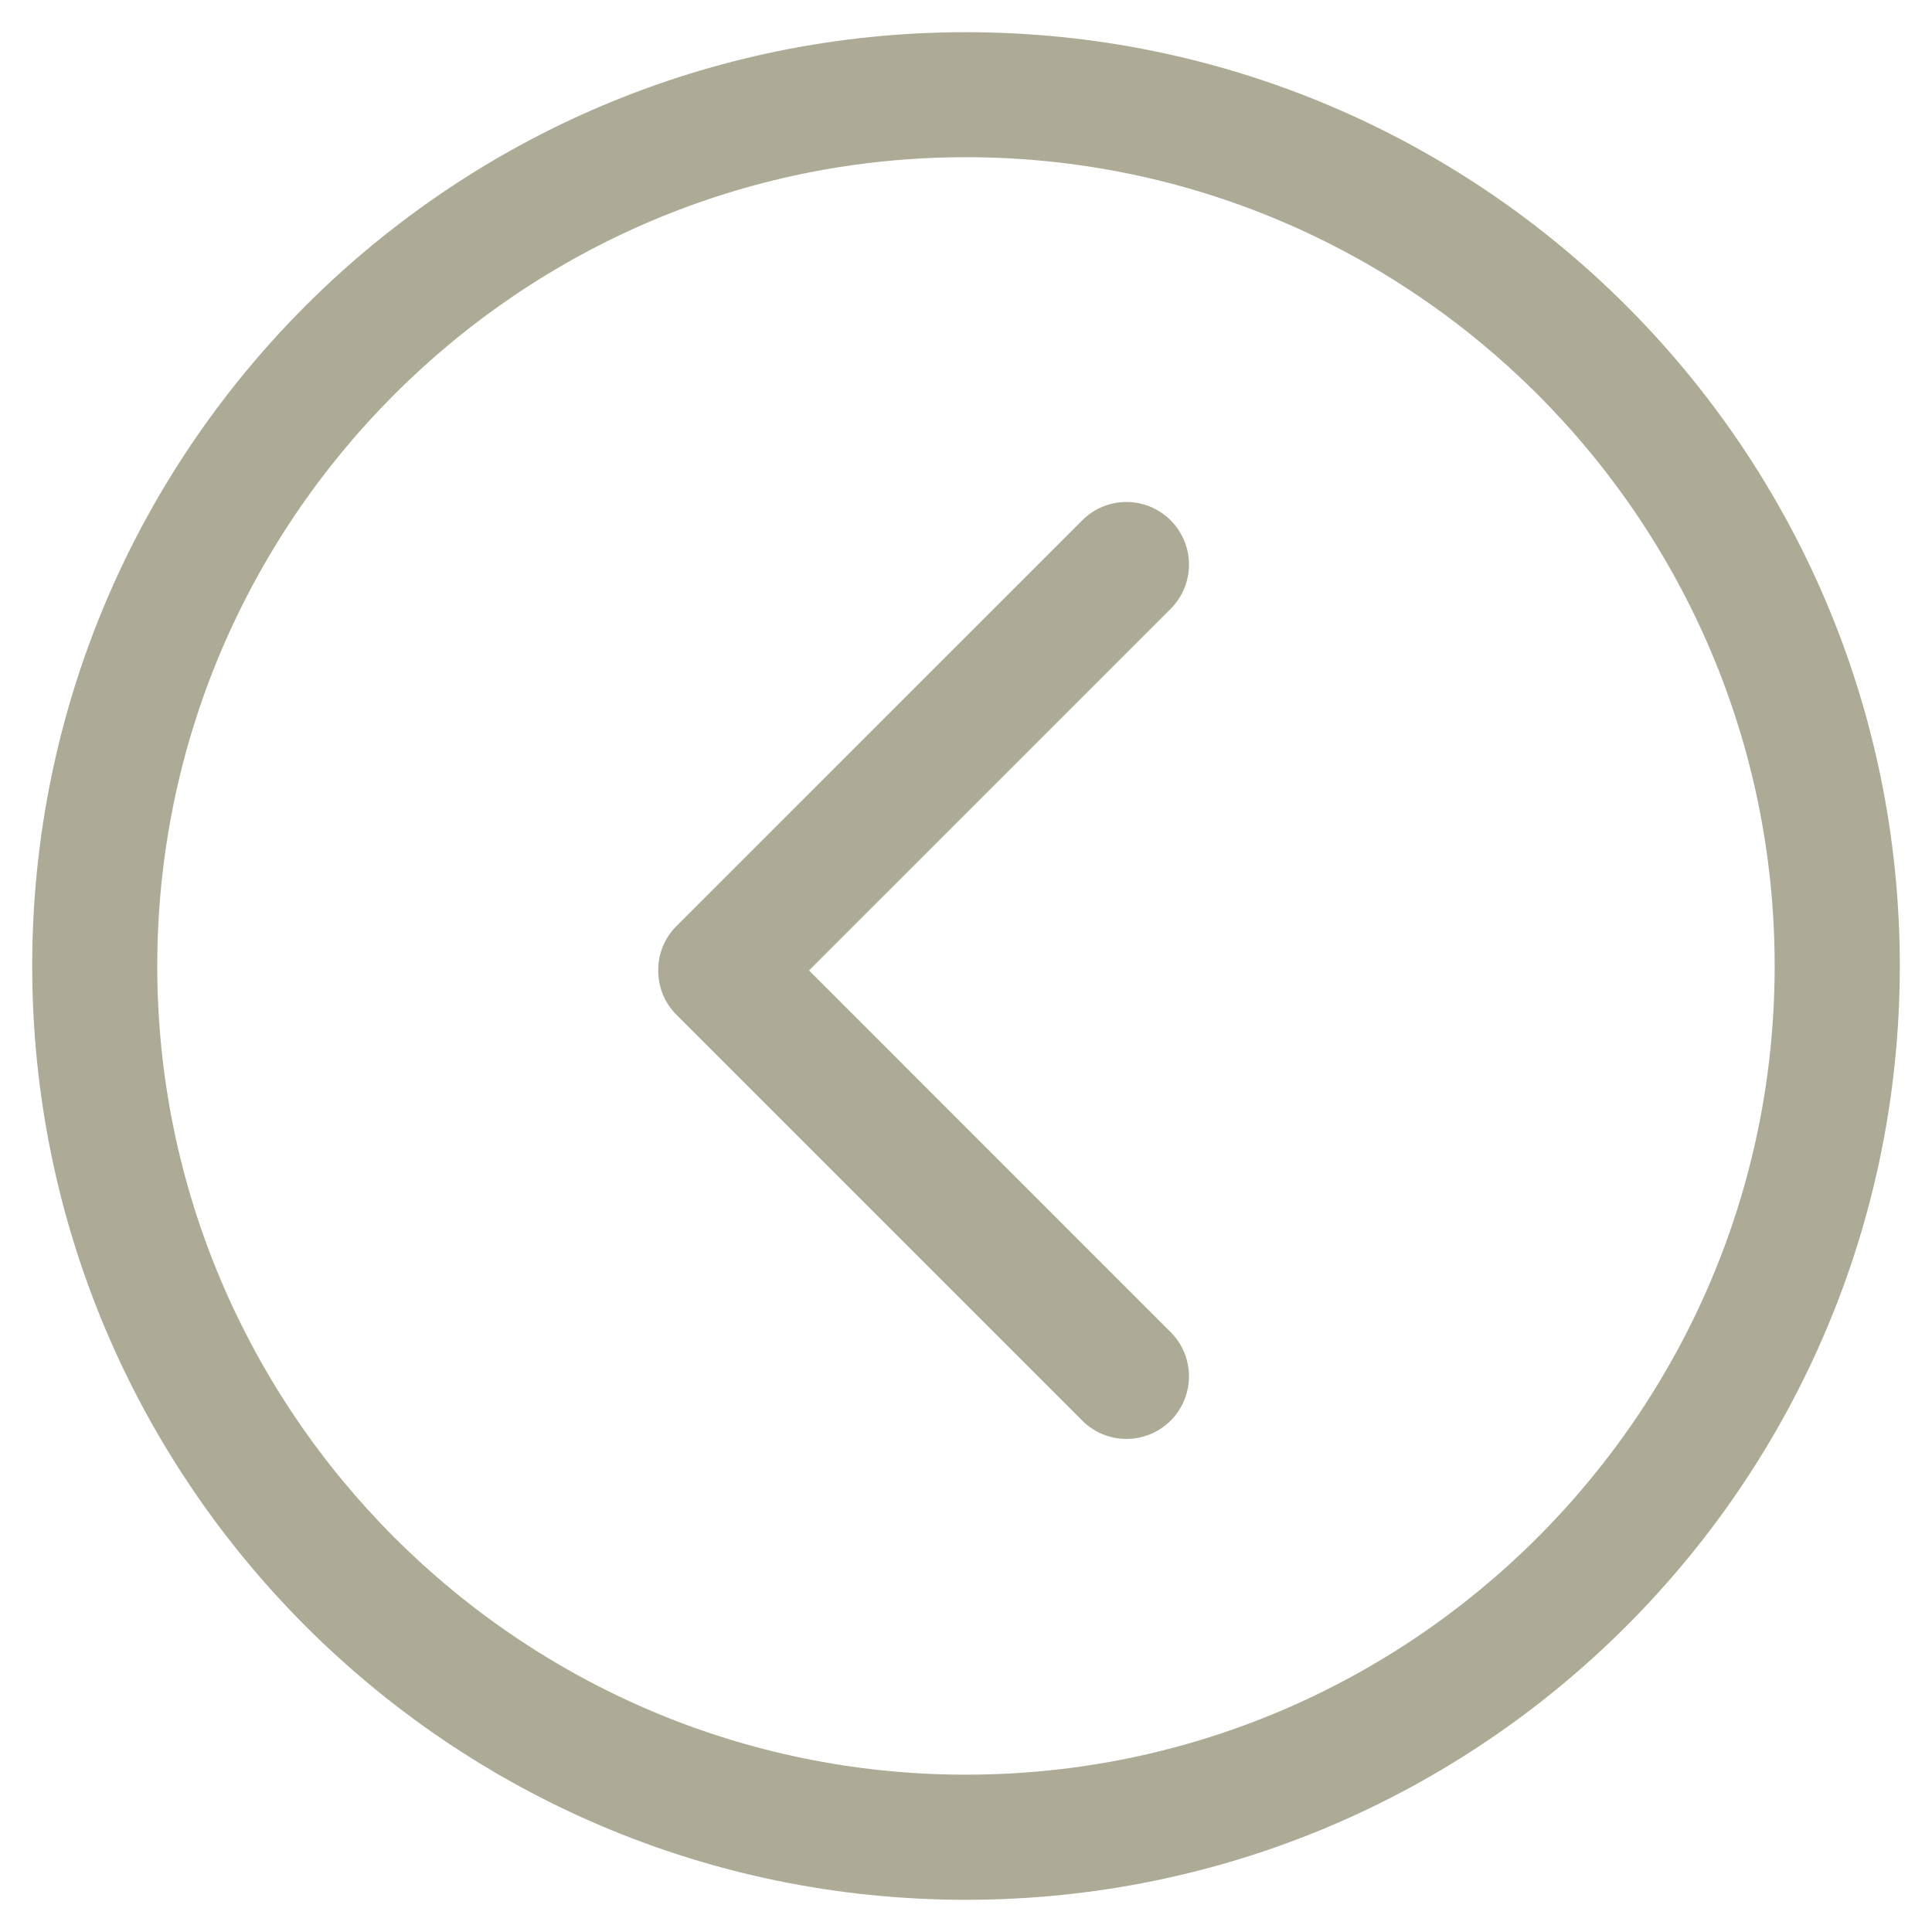 <?xml version="1.0" encoding="utf-8"?>
<!-- Generator: Adobe Illustrator 16.0.3, SVG Export Plug-In . SVG Version: 6.00 Build 0)  -->
<!DOCTYPE svg PUBLIC "-//W3C//DTD SVG 1.1//EN" "http://www.w3.org/Graphics/SVG/1.1/DTD/svg11.dtd">
<svg version="1.1" id="Layer_1" xmlns="http://www.w3.org/2000/svg" xmlns:xlink="http://www.w3.org/1999/xlink" x="0px" y="0px"
	 width="30px" height="30px" viewBox="0 0 30 30" xml:space="preserve">
<path fill="#adaa96" d="M10.505,15.759l6.3,6.3c0.378,0.379,0.994,0.379,1.373,0s0.379-0.995,0-1.373l-5.616-5.617l5.616-5.615
	c0.379-0.38,0.379-0.994,0-1.374s-0.995-0.38-1.373,0l-6.3,6.299c-0.192,0.191-0.286,0.442-0.284,0.69
	C10.221,15.319,10.313,15.568,10.505,15.759z M14.999,29.5c8.007,0,14.501-6.494,14.501-14.501C29.5,6.991,23.006,0.5,14.999,0.5
	C6.991,0.5,0.5,6.991,0.5,14.999C0.5,23.006,6.991,29.5,14.999,29.5z M14.999,2.441c6.924,0,12.558,5.635,12.558,12.558
	c0,6.924-5.634,12.558-12.558,12.558c-6.923,0-12.557-5.634-12.557-12.558C2.442,8.076,8.076,2.441,14.999,2.441z"/>
</svg>
